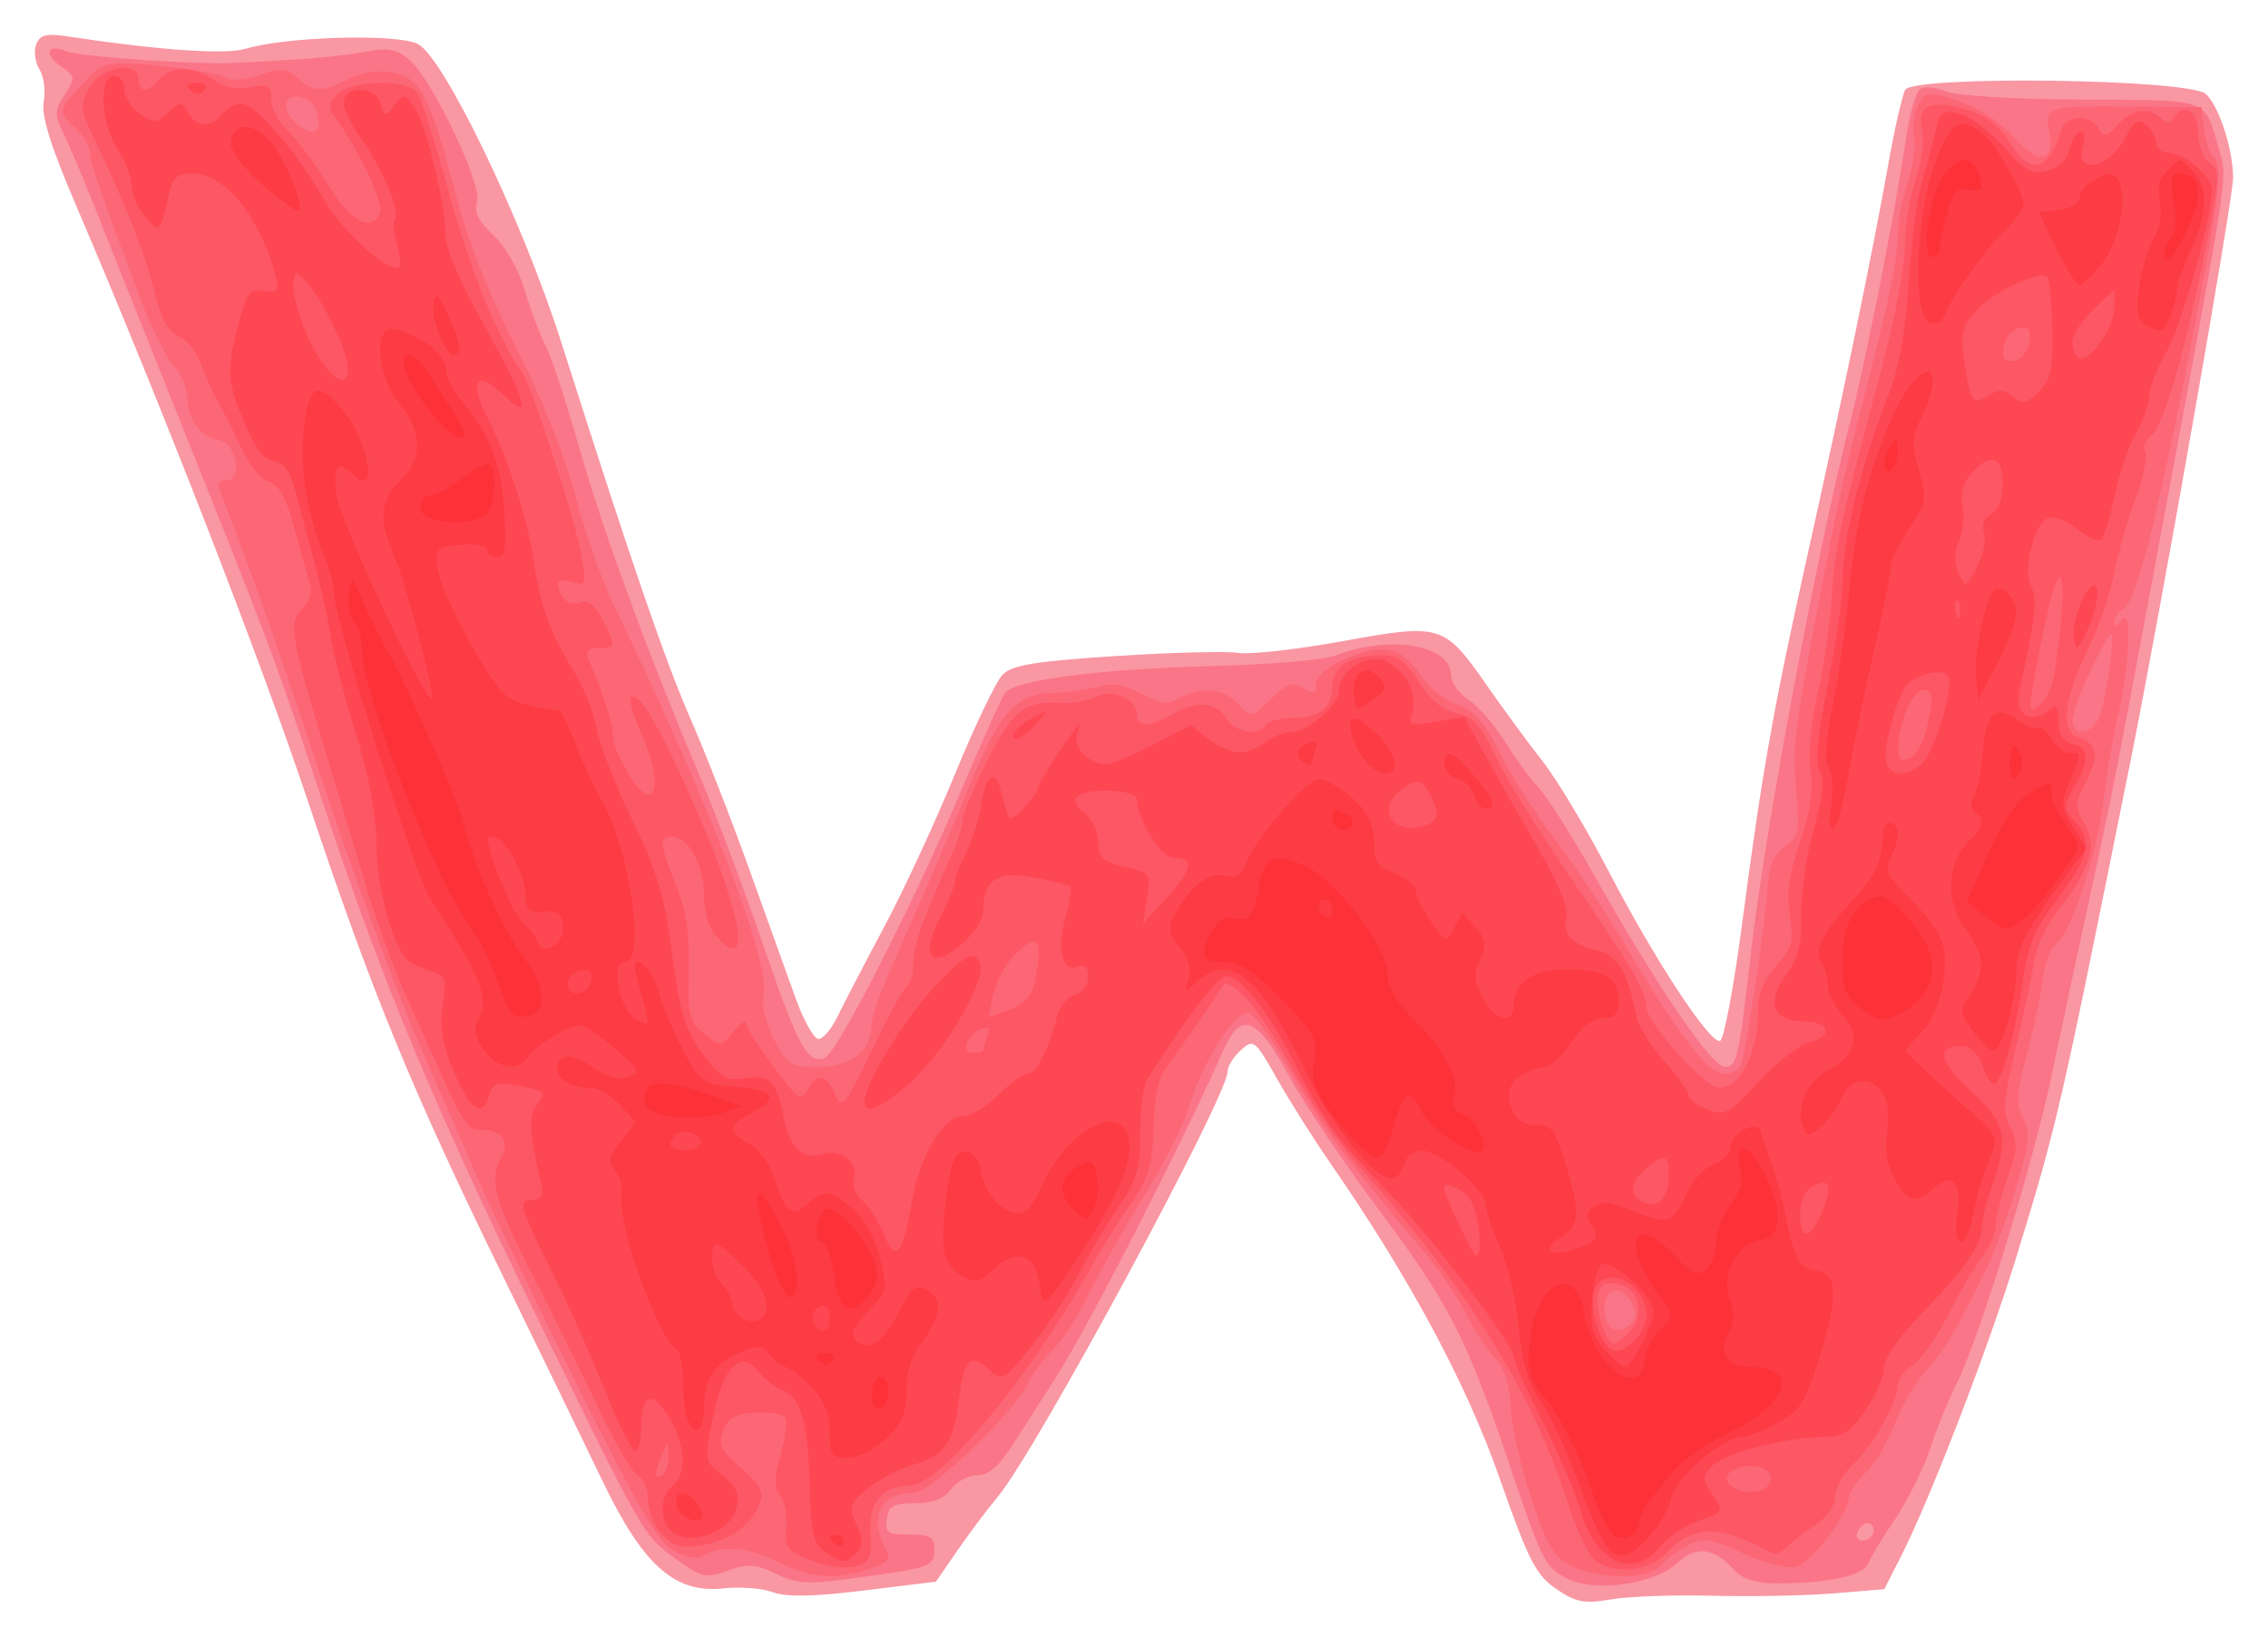 <?xml version="1.0" encoding="UTF-8" standalone="no"?>
<!-- Created with Inkscape (http://www.inkscape.org/) -->

<svg
   xmlns:dc="http://purl.org/dc/elements/1.1/"
   xmlns:cc="http://creativecommons.org/ns#"
   xmlns:rdf="http://www.w3.org/1999/02/22-rdf-syntax-ns#"
   xmlns:svg="http://www.w3.org/2000/svg"
   xmlns="http://www.w3.org/2000/svg"
   xmlns:sodipodi="http://sodipodi.sourceforge.net/DTD/sodipodi-0.dtd"
   xmlns:inkscape="http://www.inkscape.org/namespaces/inkscape"
   width="324.835"
   height="234.476"
   id="svg2"
   version="1.1"
   inkscape:version="0.48.2 r9819"
   sodipodi:docname="3-Asvg.svg">
  <defs
     id="defs4" />
  <sodipodi:namedview
     id="base"
     pagecolor="#ffffff"
     bordercolor="#666666"
     borderopacity="1.0"
     inkscape:pageopacity="0.0"
     inkscape:pageshadow="2"
     inkscape:zoom="0.98994949"
     inkscape:cx="254.46065"
     inkscape:cy="76.488094"
     inkscape:document-units="px"
     inkscape:current-layer="layer1"
     showgrid="false"
     fit-margin-top="5"
     fit-margin-left="5"
     fit-margin-right="5"
     fit-margin-bottom="5"
     inkscape:window-width="968"
     inkscape:window-height="702"
     inkscape:window-x="516"
     inkscape:window-y="49"
     inkscape:window-maximized="0" />
  <g
     inkscape:label="Layer 1"
     inkscape:groupmode="layer"
     id="layer1"
     transform="translate(-165.283,-406.401)">
    <g
       id="g3387"
       transform="matrix(-1,0,0,-1,668.532,1028.085)">
      <path
         style="fill:#f997a3"
         d="m 443.367,615.361 c -3.796,-2.067 -15.012,-25.434 -20.515,-42.74 -9.961,-31.326 -14.887,-45.68 -18.523,-53.971 -2.093,-4.773 -5.869,-14.448 -8.391,-21.5 -2.522,-7.052 -5.525,-15.409 -6.673,-18.571 -1.148,-3.163 -2.614,-5.75 -3.257,-5.75 -0.643,0 -1.872,1.462 -2.73,3.25 -0.858,1.788 -3.844,7.525 -6.636,12.75 -2.792,5.225 -7.377,15.125 -10.189,22 -2.813,6.875 -5.883,13.273 -6.823,14.217 -1.356,1.363 -4.699,1.909 -16.209,2.65 -7.975,0.513 -15.869,0.716 -17.541,0.45 -1.673,-0.265 -8.388,0.489 -14.923,1.677 -14.141,2.57 -14.55,2.444 -20.702,-6.39 -2.338,-3.357 -5.935,-8.254 -7.995,-10.883 -2.059,-2.629 -6.344,-9.784 -9.522,-15.901 -6.474,-12.46 -14.334,-24.43 -15.83,-24.107 -0.543,0.117 -1.952,7.542 -3.132,16.5 -2.906,22.064 -4.503,31.097 -9.333,52.787 -5.121,23 -9.382,43.596 -11.583,56 -0.927,5.225 -2.042,10.163 -2.477,10.973 -1.135,2.114 -40.64,1.584 -43.059,-0.578 -1.873,-1.674 -3.901,-7.902 -3.91,-12.011 -0.007,-3.034 10.359,-62.018 14.655,-83.384 10.189,-50.68 10.498,-52.026 16.314,-71 3.988,-13.008 12.327,-34.69 16.542,-43.008 l 2.441,-4.816 7.278,-0.601 c 4.003,-0.33 11.778,-0.482 17.278,-0.338 5.5,0.145 12.05,-0.089 14.555,-0.519 3.88,-0.666 5.049,-0.444 7.891,1.5 2.902,1.985 3.959,4.056 8.118,15.91 4.759,13.563 12.896,28.713 24.167,44.997 2.427,3.506 5.891,8.989 7.697,12.183 3.158,5.585 3.358,5.742 5.178,4.095 1.041,-0.942 1.893,-2.309 1.893,-3.036 0,-3.598 27.48,-54.472 32.917,-60.94 1.421,-1.69 3.997,-5.121 5.724,-7.624 l 3.141,-4.551 10.323,-1.265 c 7.239,-0.887 11.133,-0.959 13.036,-0.24 1.492,0.563 4.659,0.81 7.037,0.549 7.001,-0.77 11.525,3.243 17.362,15.4 2.589,5.393 9.108,18.805 14.486,29.805 12.791,26.161 18.574,40.254 27.574,67.196 6.852,20.511 20.98,56.844 33.365,85.804 3.635,8.501 4.977,12.814 4.601,14.791 -0.292,1.535 -0.017,3.613 0.61,4.618 0.628,1.005 0.84,2.61 0.473,3.568 -0.53,1.381 -1.441,1.623 -4.408,1.173 -13.074,-1.984 -22.712,-2.656 -25.586,-1.784 -5.834,1.77 -21.886,2.203 -24.708,0.667 z"
         id="path3401"
         inkscape:connector-curvature="0" />
      <path
         style="fill:#fa7587"
         d="m 444.674,613.171 c -3.265,-2.739 -10.522,-17.917 -9.742,-20.376 0.464,-1.462 -0.183,-2.791 -2.34,-4.807 -1.727,-1.614 -3.614,-4.914 -4.484,-7.844 -0.826,-2.782 -2.169,-6.354 -2.984,-7.937 -0.815,-1.583 -2.952,-8.053 -4.749,-14.378 -3.44,-12.109 -9.795,-29.463 -17.212,-47 -2.442,-5.775 -6.588,-16.8 -9.213,-24.5 -4.947,-14.514 -6.381,-17.154 -8.808,-16.223 -1.806,0.693 -12.809,22.277 -19.74,38.723 -2.897,6.875 -5.648,12.989 -6.112,13.588 -1.428,1.84 -13.645,3.433 -29.369,3.83 -8.25,0.208 -16.261,0.872 -17.801,1.475 -7.869,3.081 -16.699,1.6 -16.699,-2.801 0,-1.024 -1.127,-2.6 -2.503,-3.502 -1.377,-0.902 -3.681,-3.541 -5.121,-5.865 -1.439,-2.324 -3.653,-5.35 -4.919,-6.725 -1.266,-1.375 -4.836,-7 -7.932,-12.5 -8.845,-15.71 -16.839,-27.467 -18.686,-27.484 -1.805,-0.017 -1.975,0.731 -3.866,16.984 -2.034,17.477 -9.471,57.223 -14.034,75 -2.321,9.042 -6.634,30.858 -8,40.457 -0.544,3.826 -1.503,7.274 -2.13,7.662 -0.627,0.388 -2.303,0.22 -3.724,-0.373 -1.47,-0.614 -9.861,-1.114 -19.468,-1.162 -18.608,-0.092 -17.43,0.334 -19.583,-7.084 -1.249,-4.303 -1.666,-1.508 7.992,-53.5 6.698,-36.056 7.08,-38.009 10.46,-53.5 1.8,-8.25 4.253,-19.725 5.45,-25.5 2.569,-12.389 10.298,-37.593 13.5,-44.02 1.238,-2.486 3.034,-6.878 3.991,-9.759 0.957,-2.881 3.196,-7.372 4.975,-9.98 1.779,-2.608 3.502,-5.463 3.83,-6.346 0.65,-1.754 5.612,-2.867 12.864,-2.884 3.315,-0.008 5.093,0.539 6.382,1.963 2.887,3.191 5.408,3.483 8.114,0.94 3.169,-2.977 11.782,-4.232 15.629,-2.276 3.378,1.717 3.602,2.158 8.573,16.862 5.947,17.595 8.575,22.703 18.521,36 4.936,6.6 10.749,15.262 12.918,19.25 4.639,8.532 6.874,9.36 9.448,3.5 5.62,-12.795 19.281,-39.501 23.82,-46.566 1.65,-2.568 4.359,-6.81 6.021,-9.427 2.175,-3.425 3.666,-4.757 5.324,-4.757 1.267,0 2.964,-0.9 3.772,-2 1.011,-1.376 2.626,-2 5.176,-2 3.082,0 3.76,-0.379 4.026,-2.25 0.28,-1.973 -0.12,-2.25 -3.25,-2.25 -2.867,0 -3.57,-0.382 -3.57,-1.941 0,-2.621 0.319,-2.749 10.353,-4.152 7.781,-1.088 9.151,-1.037 12.298,0.464 2.989,1.425 4.071,1.498 6.935,0.462 3.137,-1.134 3.702,-1.005 7.498,1.72 4.62,3.317 4.546,3.188 20.253,35.447 14.449,29.676 21.763,47.278 30.128,72.5 6.993,21.086 7.617,22.753 20.947,56 4.631,11.55 9.841,24.6 11.579,29 1.738,4.4 3.844,9.412 4.682,11.137 1.379,2.841 1.367,3.375 -0.128,5.656 -1.575,2.404 -1.548,2.59 0.593,4.09 2.518,1.764 1.918,3.268 -0.843,2.116 -1.813,-0.756 -18.266,-1.908 -23.793,-1.665 -9.286,0.407 -15.451,0.924 -19.026,1.595 -3.206,0.602 -4.473,0.38 -6.222,-1.087 z M 237.171,401.246 c -0.953,-0.953 -2.863,0.591 -2.153,1.74 0.422,0.683 0.981,0.666 1.7,-0.052 0.589,-0.589 0.793,-1.348 0.454,-1.687 z"
         id="path3399"
         inkscape:connector-curvature="0" />
      <path
         style="fill:#fc6775"
         d="m 477.421,611.922 c -3.025,-0.337 -6.065,-0.974 -6.756,-1.416 -0.691,-0.441 -2.812,-0.239 -4.714,0.448 -2.985,1.079 -3.713,1.02 -5.323,-0.437 -2.302,-2.083 -3.495,-2.108 -7.285,-0.148 -1.931,0.998 -4.16,1.318 -6.339,0.91 -4.041,-0.758 -5.329,-3.276 -9.135,-17.861 -1.655,-6.342 -4.725,-14.084 -8.524,-21.5 -3.638,-7.101 -6.908,-15.267 -8.446,-21.089 -1.38,-5.225 -3.813,-12.2 -5.406,-15.5 -13.929,-28.847 -22.719,-51.743 -21.595,-56.252 0.326,-1.306 -0.295,-3.932 -1.478,-6.25 -1.915,-3.754 -2.31,-3.998 -6.463,-3.998 -4.61,0 -7.536,2.37 -7.536,6.102 0,0.911 -1.16,4.299 -2.578,7.527 -6.316,14.385 -8.454,19.366 -11.473,26.723 -4.234,10.32 -6.572,12.987 -11.564,13.192 -2.137,0.088 -5.192,0.517 -6.787,0.954 -2.1,0.575 -3.845,0.285 -6.321,-1.048 -2.77,-1.492 -3.785,-1.615 -5.336,-0.646 -2.867,1.791 -6.406,1.446 -8.461,-0.825 -1.827,-2.019 -1.831,-2.018 -4.689,0.719 -2.376,2.276 -3.172,2.545 -4.704,1.589 -1.517,-0.948 -1.821,-0.86 -1.716,0.494 0.162,2.09 -6.647,5.44 -10.212,5.025 -1.683,-0.196 -3.36,-1.466 -4.647,-3.519 -1.121,-1.789 -3.467,-3.711 -5.293,-4.337 -2.575,-0.883 -3.939,-2.431 -6.346,-7.199 -1.686,-3.341 -5.266,-8.945 -7.956,-12.453 -2.689,-3.509 -7.198,-10.299 -10.019,-15.089 -7.396,-12.558 -11.747,-18.209 -14.016,-18.209 -1.07,0 -2.148,0.562 -2.396,1.25 -0.76,2.113 -3.457,19.97 -3.779,25.014 -0.227,3.561 -0.86,5.154 -2.508,6.308 -2.016,1.412 -2.153,2.115 -1.607,8.236 0.587,6.573 0.294,8.645 -5.183,36.692 -0.859,4.4 -2.626,12.05 -3.926,17 -3.966,15.098 -5.485,22.252 -5.485,25.83 0,1.88 -0.628,5.197 -1.394,7.371 -0.767,2.174 -1.174,5.105 -0.905,6.514 0.269,1.409 -0.004,3.484 -0.608,4.612 -1.058,1.978 -1.266,1.995 -5.845,0.489 -2.925,-0.962 -5.929,-2.921 -7.825,-5.104 -3.549,-4.086 -5.966,-3.678 -5.059,0.854 0.701,3.505 0.16,3.659 -12.363,3.532 l -9.5,-0.097 -0.327,-3 c -0.18,-1.65 -0.742,-3.428 -1.25,-3.95 -1.54,-1.585 -1.092,-5.484 3.125,-27.201 4.873,-25.096 7.802,-36.575 9.607,-37.649 0.74,-0.44 1.338,-1.34 1.329,-2 -0.009,-0.734 -0.392,-0.618 -0.985,0.3 -1.507,2.332 -1.221,-6.437 0.441,-13.5 0.776,-3.3 1.735,-8.875 2.13,-12.388 0.84,-7.469 4.543,-18.709 6.727,-20.42 0.837,-0.656 1.736,-2.992 1.999,-5.192 0.263,-2.2 1.279,-7.039 2.258,-10.752 1.479,-5.608 1.566,-7.154 0.513,-9.12 -1.07,-2 -0.923,-3.513 0.947,-9.748 1.218,-4.059 2.95,-8.919 3.849,-10.801 4.313,-9.024 6.528,-12.82 9.091,-15.579 1.532,-1.65 3.568,-5.105 4.523,-7.677 0.955,-2.572 2.814,-5.688 4.129,-6.924 1.316,-1.236 2.392,-2.803 2.392,-3.483 0,-2.34 5.399,-9.477 7.583,-10.026 1.26,-0.316 4.462,0.494 7.552,1.913 4.727,2.17 5.67,2.306 7.937,1.146 1.415,-0.724 3.158,-2.021 3.872,-2.882 1.686,-2.032 8.771,-2.053 12.81,-0.038 2.574,1.284 3.497,2.84 5.788,9.75 1.499,4.522 2.804,10.351 2.899,12.953 0.118,3.217 0.839,5.457 2.253,7 1.144,1.248 3.018,4.141 4.166,6.428 1.148,2.287 3.786,6.181 5.863,8.653 11.319,13.472 15.201,18.714 19.301,26.061 2.489,4.46 5.189,8.233 6,8.385 1.885,0.353 6.568,-7.046 8.48,-13.396 0.805,-2.675 3.709,-8.463 6.453,-12.863 2.744,-4.4 6.305,-10.701 7.913,-14.002 1.608,-3.301 3.917,-6.9 5.129,-7.998 1.213,-1.097 2.882,-3.346 3.709,-4.998 2.146,-4.282 13.853,-15.502 16.175,-15.502 4.859,0 6.599,-3.36 4.131,-7.973 -0.826,-1.544 -0.479,-2.018 2.149,-2.934 4.665,-1.626 8.92,-1.332 13.097,0.907 3.967,2.126 8.311,2.557 10.68,1.058 0.934,-0.591 2.446,-0.392 4.299,0.567 2.294,1.186 5.034,5.861 13.877,23.677 6.06,12.209 12.285,25.124 13.832,28.699 1.547,3.575 5.384,12.35 8.526,19.5 3.142,7.15 9.227,23.575 13.523,36.5 6.96,20.94 11.482,33.803 14.854,42.25 0.912,2.286 0.837,2.75 -0.444,2.75 -2.427,0 -1.416,5.396 1.091,5.826 2.636,0.452 4.5,2.959 4.5,6.051 0,1.372 0.869,3.423 1.931,4.559 1.062,1.135 3.121,5.214 4.576,9.064 5.995,15.868 7.452,20.078 7.472,21.595 0.012,0.877 0.921,2.409 2.021,3.405 2.569,2.325 2.55,2.452 -0.944,6.277 -3.122,3.418 -3.546,3.488 -14.056,2.315 z m -15.177,-5.735 c -0.373,-1.896 -3.421,-4.093 -4.367,-3.147 -0.352,0.352 -0.343,1.573 0.019,2.715 0.8,2.521 4.837,2.922 4.347,0.433 z M 203.892,525.483 c 1.391,-2.941 2.529,-6.091 2.529,-7 0,-2.453 -2.921,-2.004 -3.878,0.596 -1.009,2.739 -2.26,11.75 -1.632,11.75 0.248,0 1.59,-2.406 2.981,-5.346 z m 69.529,-91.094 c 0,-2.988 -1.596,-4.139 -3.523,-2.54 -1.059,0.879 -1.17,1.687 -0.421,3.086 1.463,2.735 3.944,2.391 3.944,-0.546 z"
         id="path3397"
         inkscape:connector-curvature="0" />
      <path
         style="fill:#fd5766"
         d="m 472.568,610.219 c -1.483,-1.038 -3.336,-1.402 -5.223,-1.025 -2.554,0.511 -2.924,0.294 -2.924,-1.716 0,-1.265 -1.108,-3.341 -2.462,-4.614 -1.354,-1.272 -3.924,-4.725 -5.711,-7.674 -3.218,-5.31 -6.282,-6.945 -7.426,-3.963 -0.517,1.348 2.954,8.825 6.145,13.235 1.397,1.93 1.39,2.288 -0.072,3.75 -1.975,1.975 -9.76,2.18 -11.322,0.299 -0.601,-0.725 -2.657,-7.137 -4.569,-14.25 -2.94,-10.938 -7.42,-21.947 -10.554,-25.933 -1.274,-1.62 -7.739,-21.617 -8.52,-26.351 -0.677,-4.106 -0.599,-4.313 1.387,-3.683 2.201,0.699 2.637,-0.08 1.26,-2.251 -0.448,-0.706 -1.536,-1.007 -2.417,-0.669 -1.111,0.426 -2.083,-0.314 -3.17,-2.416 -2.014,-3.895 -1.983,-4.131 0.539,-4.131 1.623,0 1.936,-0.402 1.365,-1.75 -2.138,-5.042 -3.389,-8.962 -3.432,-10.75 -0.059,-2.455 -3.633,-8.5 -5.025,-8.5 -1.616,0 -1.141,4.126 1.025,8.899 1.098,2.419 1.732,4.663 1.41,4.985 -1.083,1.083 -4.032,-3.949 -9.206,-15.706 -6.835,-15.529 -8.206,-24.215 -2.898,-18.349 0.952,1.052 1.655,3.506 1.655,5.777 0,4.27 2.239,8.394 4.557,8.394 1.903,0 1.826,-0.955 -0.566,-7.023 -1.445,-3.666 -1.956,-7.085 -1.819,-12.181 0.172,-6.391 -0.044,-7.274 -2.211,-9.028 -2.389,-1.934 -2.41,-1.933 -4.181,0.255 -0.979,1.209 -1.78,1.78 -1.78,1.269 0,-0.512 -1.765,-3.296 -3.923,-6.188 -3.719,-4.984 -3.982,-5.149 -5.05,-3.153 -1.269,2.371 -2.763,1.885 -4.001,-1.303 -0.715,-1.841 -1.424,-0.903 -4.959,6.561 -2.268,4.79 -4.561,8.979 -5.095,9.309 -0.534,0.33 -0.971,1.866 -0.971,3.414 0,2.537 -1.311,6.228 -5.582,15.719 -0.78,1.733 -1.418,3.81 -1.418,4.616 0,0.805 -1.594,4.651 -3.542,8.545 -3.667,7.33 -5.434,8.703 -10.739,8.341 -1.53,-0.104 -3.667,0.285 -4.75,0.864 -2.353,1.259 -5.968,-0.287 -5.968,-2.552 0,-1.83 -1.759,-1.817 -5,0.035 -3.521,2.013 -6.311,1.833 -7.768,-0.5 -1.316,-2.107 -4.685,-2.695 -5.732,-1 -0.34,0.55 -2.076,1 -3.859,1 -3.805,-2e-5 -5.641,1.518 -5.641,4.665 0,2.668 -2.662,4.335 -6.922,4.335 -2.456,0 -3.53,-0.755 -5.49,-3.86 -1.637,-2.593 -3.399,-4.052 -5.37,-4.447 -2.351,-0.47 -3.446,-1.67 -5.516,-6.04 -1.42,-2.999 -5.872,-10.265 -9.892,-16.146 -9.873,-14.442 -11.773,-17.661 -11.806,-20.007 -0.031,-2.169 -8.441,-11.51 -10.341,-11.485 -3.241,0.043 -5.663,4.997 -5.663,11.582 0,1.961 -0.958,4.144 -2.591,5.906 -2.262,2.441 -2.508,3.353 -1.934,7.179 0.482,3.214 0.095,6.01 -1.451,10.477 -1.479,4.273 -1.929,7.325 -1.506,10.217 0.355,2.429 -0.053,6.923 -0.994,10.934 -0.878,3.746 -1.794,10.046 -2.035,14 -0.432,7.062 -1.219,10.652 -7.394,33.689 -1.695,6.325 -3.085,13.806 -3.089,16.624 -0.004,2.818 -0.696,7.078 -1.538,9.466 -0.855,2.424 -1.262,5.572 -0.92,7.127 0.782,3.562 -1.287,4.477 -6.553,2.899 -2.656,-0.796 -4.534,-2.254 -6.038,-4.687 -2.954,-4.779 -5.509,-4.147 -7.353,1.821 -0.668,2.16 -4.196,2.3 -5.365,0.212 -0.747,-1.334 -1.104,-1.268 -2.705,0.5 -2.031,2.244 -4.544,2.628 -6.221,0.951 -0.783,-0.783 -1.275,-0.783 -1.759,0 -1.435,2.321 -3.554,1.097 -3.554,-2.053 0,-1.736 -0.722,-3.668 -1.615,-4.32 -1.484,-1.085 -1.476,-1.901 0.101,-10.11 2.974,-15.483 6.396,-27.623 8.146,-28.902 0.92,-0.673 1.35,-1.748 0.954,-2.388 -0.396,-0.641 0.24,-3.731 1.414,-6.868 1.174,-3.137 2.56,-7.969 3.081,-10.737 0.521,-2.768 2.092,-7.381 3.491,-10.251 3.576,-7.335 4.233,-12.044 1.806,-12.942 -3.037,-1.124 -3.339,-2.497 -1.39,-6.318 1.694,-3.321 1.714,-3.806 0.259,-6.205 -1.878,-3.095 -0.79,-6.601 3.862,-12.455 1.562,-1.966 3.084,-5.214 3.382,-7.218 0.298,-2.005 1.485,-7.631 2.637,-12.502 1.791,-7.572 1.903,-9.216 0.775,-11.324 -1.121,-2.095 -1.063,-3.19 0.389,-7.276 0.94,-2.646 1.708,-5.702 1.708,-6.791 0,-1.09 0.84,-3.054 1.867,-4.366 1.027,-1.312 3.238,-5.085 4.913,-8.385 1.676,-3.3 3.986,-6.566 5.133,-7.258 1.148,-0.692 2.087,-1.948 2.087,-2.79 0,-2.407 3.548,-8.712 6.403,-11.376 1.429,-1.333 2.597,-3.419 2.597,-4.635 0,-1.309 1.122,-2.944 2.75,-4.009 1.512,-0.989 3.365,-2.411 4.116,-3.16 0.751,-0.749 1.651,-1.205 2,-1.014 7.634,4.183 11.395,4.222 15.213,0.157 2.401,-2.556 6.645,-3.168 9.895,-1.429 1.047,0.561 2.769,3.851 3.986,7.62 5.491,16.995 14.101,30.961 30.541,49.535 2.751,3.108 6.893,9.2 9.204,13.538 2.311,4.337 5.4,8.996 6.865,10.353 2.548,2.361 2.712,2.387 3.796,0.597 1.099,-1.815 3.705,-5.567 7.337,-10.565 1.145,-1.576 1.808,-4.401 1.876,-8 0.118,-6.214 0.735,-8.209 3.887,-12.564 1.194,-1.65 3.691,-5.7 5.55,-9 8.721,-15.484 21.281,-30.5 25.511,-30.5 3.922,0 5.899,-2.405 5.636,-6.856 -0.214,-3.631 0.042,-4.158 2.295,-4.723 1.441,-0.362 4.157,0.021 6.289,0.885 3.353,1.36 3.723,1.863 3.482,4.731 -0.149,1.765 0.246,3.831 0.878,4.593 0.867,1.044 0.845,2.467 -0.087,5.798 -0.68,2.428 -0.978,4.831 -0.663,5.341 0.315,0.51 2.246,0.825 4.291,0.701 2.887,-0.175 3.914,-0.755 4.599,-2.598 0.746,-2.006 0.345,-2.836 -2.591,-5.372 -2.72,-2.35 -3.301,-3.433 -2.682,-5 1.223,-3.098 4.176,-5.266 8.182,-6.009 2.951,-0.547 4.06,-0.274 5.75,1.415 1.16,1.16 2.094,3.384 2.094,4.987 0,1.591 0.617,3.13 1.372,3.419 0.754,0.289 3.461,4.95 6.015,10.357 2.554,5.407 6.887,14.178 9.628,19.491 4.919,9.532 5.81,12.988 4.062,15.749 -1.363,2.154 -0.14,4.091 2.582,4.091 2.572,0 2.164,-0.718 11.369,20 1.588,3.575 4.024,10.325 5.411,15 1.388,4.675 3.823,12.775 5.412,18 5.396,17.747 5.713,19.578 3.735,21.555 -1.128,1.128 -1.513,2.484 -1.092,3.844 0.358,1.155 1.364,4.749 2.235,7.986 1.125,4.18 2.145,6.032 3.523,6.392 1.067,0.279 2.807,2.356 3.868,4.615 1.061,2.26 2.563,5.233 3.339,6.608 0.776,1.375 1.921,3.908 2.546,5.629 0.625,1.721 2.09,3.555 3.256,4.075 1.433,0.639 2.507,2.543 3.314,5.871 1.325,5.465 4.279,13.08 8.317,21.442 2.491,5.159 2.565,5.694 1.135,8.248 -1.715,3.063 -7.029,3.997 -7.029,1.235 0,-0.825 -0.395,-1.5 -0.878,-1.5 -0.483,0 -1.438,0.675 -2.122,1.5 -1.623,1.955 -4.972,1.909 -7.853,-0.11 z M 216.253,571.98 c 0.256,-1.803 -0.082,-2.25 -1.5,-1.98 -1.017,0.194 -1.978,1.384 -2.162,2.678 -0.256,1.803 0.082,2.25 1.5,1.98 1.017,-0.194 1.978,-1.384 2.162,-2.678 z m -5.964,-39.401 c 0.729,-3.438 1.568,-7.819 1.866,-9.736 0.484,-3.119 0.371,-3.345 -1.069,-2.15 -0.886,0.735 -1.825,2.754 -2.087,4.486 -2.083,13.763 -1.169,19.004 1.291,7.4 z m 20.035,-12.899 c 1.322,-3.793 1.42,-6.851 0.22,-6.851 -1.533,0 -2.921,2.382 -3.644,6.25 -0.559,2.99 -0.394,3.75 0.813,3.75 0.832,0 2.007,-1.417 2.611,-3.149 z m 127.908,-35.149 c 1.187,-1.264 2.443,-3.72 2.791,-5.457 l 0.632,-3.159 -3.029,1.143 c -2.149,0.811 -3.199,1.997 -3.616,4.082 -1.257,6.284 -0.371,7.216 3.223,3.391 z m 6.581,-12.279 c 0.319,-0.832 -0.064,-1.423 -0.923,-1.423 -0.808,0 -1.469,0.188 -1.469,0.418 0,0.23 -0.275,1.135 -0.611,2.011 -0.438,1.142 -0.177,1.426 0.923,1.004 0.844,-0.324 1.78,-1.229 2.08,-2.011 z m -90.391,-36.988 c 0,-1.411 -0.486,-3.473 -1.08,-4.583 -1.029,-1.923 -1.17,-1.936 -3,-0.279 -3.236,2.929 -1.855,7.428 2.28,7.428 1.266,0 1.8,-0.762 1.8,-2.566 z M 409.351,410.52 c 0.039,-0.445 -0.38,-0.531 -0.93,-0.191 -0.55,0.34 -0.968,1.604 -0.93,2.809 0.068,2.112 0.101,2.119 0.93,0.191 0.473,-1.1 0.891,-2.364 0.93,-2.809 z m -153.43,-0.691 c 0,-1.754 -4.272,-2.628 -5.728,-1.172 -1.594,1.594 0.18,3.314 3.073,2.979 1.557,-0.18 2.656,-0.928 2.656,-1.807 z"
         id="path3395"
         inkscape:connector-curvature="0" />
      <path
         style="fill:#fd4853"
         d="m 485.421,608.886 c 0,-1.069 -0.987,-2.635 -2.194,-3.48 -1.989,-1.393 -2.37,-1.377 -4.082,0.172 -1.782,1.612 -1.943,1.611 -2.856,-0.02 -1.191,-2.127 -3.214,-2.223 -4.868,-0.229 -0.685,0.825 -1.934,1.5 -2.777,1.5 -1.96,0 -7.861,-6.849 -11.723,-13.606 -2.715,-4.75 -9.611,-10.95 -10.827,-9.734 -0.269,0.269 -0.122,1.772 0.327,3.339 0.449,1.567 0.588,3.078 0.309,3.358 -0.931,0.931 1.754,7.43 4.815,11.654 1.661,2.293 2.777,4.804 2.48,5.579 -0.834,2.172 -4.708,1.725 -5.32,-0.614 -0.501,-1.917 -0.602,-1.93 -1.906,-0.25 -1.315,1.693 -1.443,1.689 -2.824,-0.095 -1.642,-2.12 -4.553,-13.987 -4.553,-18.56 0,-1.826 -2.188,-6.917 -5.5,-12.796 -6.207,-11.018 -7.024,-14.11 -2.61,-9.881 3.795,3.636 4.801,1.881 2.032,-3.547 -2.816,-5.52 -5.671,-14.299 -6.466,-19.886 -0.945,-6.641 -2.416,-10.829 -5.519,-15.723 -1.533,-2.417 -3.096,-6.224 -3.474,-8.46 -0.378,-2.235 -2.686,-8.199 -5.129,-13.253 -3.651,-7.552 -4.674,-10.972 -5.745,-19.204 -0.976,-7.505 -1.902,-10.869 -3.696,-13.419 -3.216,-4.573 -3.95,-5.038 -7.056,-4.473 -3.171,0.577 -4.352,-0.682 -5.233,-5.58 -0.787,-4.374 -2.756,-6.254 -5.604,-5.35 -2.615,0.83 -5.229,-1.203 -4.5,-3.5 0.303,-0.956 -0.199,-2.335 -1.132,-3.109 -0.923,-0.765 -2.314,-2.913 -3.091,-4.773 -1.776,-4.248 -2.662,-3.245 -4.042,4.576 -1.2,6.8 -4.555,12.306 -7.5,12.306 -1.039,0 -3.239,1.35 -4.889,3 -1.65,1.65 -3.531,3 -4.179,3 -1.234,0 -3.106,3.639 -4.196,8.156 -0.352,1.461 -1.503,2.881 -2.556,3.156 -1.106,0.289 -1.915,1.372 -1.915,2.563 0,1.417 0.467,1.883 1.492,1.49 2.21,-0.848 3.002,2.335 1.749,7.029 -0.6,2.248 -0.921,4.259 -0.712,4.467 0.209,0.209 2.538,0.783 5.175,1.276 5.295,0.99 7.296,-0.31 7.296,-4.74 0,-2.821 5.83,-7.968 7.329,-6.469 0.722,0.722 0.37,2.384 -1.144,5.416 -1.202,2.406 -2.185,4.836 -2.185,5.401 0,0.564 -0.679,2.315 -1.509,3.89 -0.83,1.575 -1.789,4.562 -2.131,6.636 -0.783,4.751 -2.1,5.647 -2.968,2.019 -0.367,-1.535 -0.866,-3.143 -1.109,-3.574 -0.415,-0.736 -4.282,3.461 -4.282,4.647 0,0.53 -4.608,7.578 -5.61,8.58 -0.273,0.273 -0.221,-0.22 0.115,-1.095 0.875,-2.281 -2.243,-5.049 -4.86,-4.314 -1.18,0.332 -4.225,1.694 -6.768,3.027 l -4.623,2.425 -2.534,-1.994 c -2.984,-2.347 -5.481,-2.488 -8.16,-0.462 -1.068,0.808 -2.694,1.468 -3.615,1.468 -2.499,0 -6.944,3.873 -6.944,6.05 0,2.86 -4.342,5.373 -6.91,3.999 -2.765,-1.48 -4.342,-4.679 -3.545,-7.191 0.611,-1.926 0.379,-2.02 -3.4,-1.382 l -4.056,0.685 -2.795,-5.136 c -1.537,-2.825 -4.944,-8.824 -7.571,-13.33 -3.149,-5.403 -4.6,-8.921 -4.26,-10.33 0.584,-2.416 -0.765,-3.803 -4.588,-4.714 -2.675,-0.637 -4.386,-3.535 -5.297,-8.97 -0.26,-1.551 -2.072,-4.589 -4.026,-6.753 -1.954,-2.163 -3.554,-4.393 -3.554,-4.955 0,-0.562 -1.226,-1.488 -2.725,-2.058 -2.517,-0.957 -3.077,-0.655 -7.35,3.968 -2.544,2.752 -5.837,5.308 -7.319,5.68 -3.429,0.861 -2.813,2.937 0.871,2.937 4.358,0 5.449,2.755 2.613,6.592 -1.836,2.484 -2.32,4.349 -2.223,8.569 0.068,2.967 -0.723,8.453 -1.759,12.192 -1.316,4.749 -1.589,7.323 -0.907,8.542 0.677,1.209 0.335,4.931 -1.112,12.123 -1.149,5.708 -2.108,12.314 -2.132,14.68 -0.067,6.608 -2.501,16.505 -6.809,27.688 -1.339,3.477 -2.295,8.972 -2.697,15.5 -0.342,5.563 -1.218,12.139 -1.948,14.614 -0.729,2.475 -1.61,5.781 -1.958,7.347 -0.554,2.493 -0.969,2.77 -3.339,2.223 -1.489,-0.343 -4.346,-2.473 -6.35,-4.733 -3.049,-3.438 -4.066,-4.002 -6.235,-3.458 -1.637,0.411 -2.821,1.566 -3.215,3.135 -0.343,1.367 -1.055,2.485 -1.583,2.485 -0.527,0 -0.685,-0.862 -0.351,-1.916 1.396,-4.398 -3.707,-3.467 -6.073,1.108 -1.242,2.402 -1.792,2.728 -2.963,1.756 -0.791,-0.656 -1.438,-1.813 -1.438,-2.571 0,-0.758 -0.787,-1.393 -1.75,-1.411 -2.307,-0.044 -6.25,-3.386 -6.25,-5.298 0,-3.939 4.419,-19.626 6.577,-23.347 1.333,-2.298 2.423,-5.085 2.423,-6.193 0,-1.108 0.859,-3.503 1.91,-5.322 1.05,-1.819 2.431,-5.887 3.067,-9.04 0.637,-3.153 1.525,-5.959 1.973,-6.236 0.448,-0.277 2.006,0.433 3.462,1.578 1.456,1.145 3.281,1.839 4.055,1.542 2.031,-0.779 3.698,-7.473 2.445,-9.815 -0.943,-1.762 -0.62,-4.61 1.707,-15.073 0.708,-3.183 -1.689,-4.78 -4.132,-2.752 -1.254,1.041 -1.487,0.809 -1.487,-1.482 0,-1.875 -0.619,-2.878 -2,-3.239 -2.453,-0.641 -2.524,-2.215 -0.276,-6.132 1.632,-2.844 1.632,-3.106 0,-4.91 -2.613,-2.887 -2.11,-5.228 2.399,-11.175 3.29,-4.34 4.279,-6.644 4.935,-11.5 0.915,-6.772 2.718,-13.641 3.91,-14.898 0.431,-0.454 1.265,0.558 1.855,2.25 0.714,2.047 1.739,3.076 3.065,3.076 3.724,0 3.298,-2.084 -1.301,-6.367 -5.088,-4.738 -5.533,-6.704 -3.088,-13.633 0.825,-2.338 1.5,-5.136 1.5,-6.218 0,-2.323 2.735,-6.113 9.25,-12.817 2.792,-2.873 4.75,-5.809 4.75,-7.123 0,-1.229 1.186,-3.947 2.636,-6.039 2.213,-3.194 3.215,-3.811 6.25,-3.846 5.417,-0.064 13.857,-2.272 15.692,-4.107 1.493,-1.493 1.491,-1.817 -0.032,-4.141 -1.636,-2.497 -1.619,-2.531 1.886,-3.688 1.945,-0.642 4.396,-2.26 5.447,-3.595 3.864,-4.912 9.336,-2.623 11.519,4.819 0.848,2.889 3.355,8.785 5.572,13.103 2.217,4.317 4.031,8.411 4.031,9.098 0,1.747 12.175,17.701 18.218,23.872 6.901,7.048 9.254,10.295 13.252,18.293 3.732,7.464 7.63,12.389 9.805,12.389 1.12,0 7.256,-8.124 11.331,-15 0.489,-0.825 0.894,-4.2 0.9,-7.5 0.009,-5.115 0.494,-6.715 3.287,-10.851 1.802,-2.668 4.35,-6.97 5.662,-9.559 1.312,-2.589 4.26,-7.079 6.551,-9.977 3.862,-4.886 4.292,-5.154 5.909,-3.691 2.916,2.639 3.825,1.826 4.563,-4.086 0.79,-6.327 2.06,-8.087 6.785,-9.412 1.781,-0.499 4.572,-1.982 6.203,-3.294 2.751,-2.213 2.874,-2.588 1.698,-5.17 -1.062,-2.331 -1.025,-3.027 0.224,-4.276 1.323,-1.323 1.761,-1.317 3.86,0.059 2.13,1.396 2.391,2.369 2.609,9.719 0.272,9.187 1.295,12.803 3.878,13.709 0.971,0.341 2.487,1.513 3.369,2.606 2.662,3.298 5.073,0.95 6.572,-6.4 1.287,-6.311 1.284,-6.334 -1.344,-8.43 -2.075,-1.654 -2.498,-2.648 -1.989,-4.674 0.79,-3.147 5.828,-5.288 8.757,-3.72 2.271,1.216 2.502,5.204 0.401,6.947 -2.086,1.731 -1.866,5.888 0.519,9.799 2.395,3.928 3.981,3.386 3.981,-1.359 0,-1.893 0.388,-3.441 0.863,-3.441 0.475,0 2.536,4.162 4.582,9.25 2.045,5.088 5.482,12.755 7.637,17.04 4.376,8.7 4.616,9.71 2.31,9.71 -1.161,0 -1.458,0.625 -1.068,2.25 1.663,6.927 1.831,9.859 0.648,11.285 -1.527,1.84 -1.353,2.009 2.874,2.815 2.797,0.533 3.431,0.311 3.867,-1.356 0.903,-3.452 2.841,-2.184 5.139,3.36 1.672,4.035 2.056,6.371 1.559,9.483 -0.559,3.497 -0.373,4.219 1.215,4.718 1.031,0.324 2.522,0.925 3.312,1.336 2.32,1.206 4.902,10.088 4.986,17.148 0.05,4.253 1.11,9.848 3.03,16 1.624,5.203 3.237,11.485 3.584,13.96 0.347,2.475 1.446,7.425 2.442,11 0.996,3.575 2.21,8.075 2.7,10 0.608,2.394 1.538,3.594 2.942,3.798 1.414,0.205 2.726,1.922 4.217,5.519 2.508,6.05 2.587,7.417 0.82,14.183 -1.139,4.36 -1.601,4.957 -3.61,4.665 -2.018,-0.293 -2.225,-0.019 -1.667,2.206 2.036,8.114 7.25,14.629 11.706,14.629 2.326,0 2.993,-0.527 3.48,-2.75 1.258,-5.743 1.444,-5.922 3.51,-3.389 1.059,1.298 1.929,3.323 1.932,4.5 0.004,1.177 0.901,3.489 1.993,5.139 2.409,3.638 2.736,10.5 0.5,10.5 -0.825,0 -1.5,-0.874 -1.5,-1.943 z M 220.261,577.111 c 2.018,-2.244 2.245,-3.232 1.653,-7.191 -0.877,-5.86 -1.187,-6.298 -3.457,-4.88 -1.461,0.912 -2.232,0.871 -3.508,-0.188 -1.404,-1.165 -1.93,-1.063 -3.712,0.719 -1.726,1.726 -2.052,3.208 -1.931,8.787 0.08,3.691 0.374,7.08 0.653,7.531 0.802,1.298 7.727,-1.913 10.303,-4.778 z m 239.08,-3.247 c -2.442,-5.677 -5.919,-8.632 -5.919,-5.03 0,2.358 3.421,9.567 5.867,12.362 1.589,1.816 1.642,1.811 1.943,-0.176 0.17,-1.123 -0.68,-4.344 -1.89,-7.157 z m -252.919,-1.163 c 0,-0.965 -0.414,-2.01 -0.92,-2.322 -1.406,-0.869 -5.08,4.391 -5.08,7.272 l 0,2.552 3,-2.874 c 1.65,-1.581 3,-3.663 3,-4.628 z m 14.468,-18.837 c 1.167,-1.29 1.6,-2.898 1.259,-4.681 -0.286,-1.494 -0.046,-3.756 0.533,-5.027 0.714,-1.567 0.729,-3.035 0.048,-4.562 -0.993,-2.224 -1.025,-2.213 -2.65,0.928 -0.905,1.749 -1.353,3.94 -0.997,4.867 0.402,1.049 0.021,2.038 -1.007,2.613 -1.041,0.582 -1.654,2.206 -1.654,4.376 0,3.953 1.718,4.524 4.468,1.485 z m 2.215,-20.223 c -0.319,-0.798 -0.556,-0.561 -0.604,0.604 -0.043,1.054 0.193,1.645 0.525,1.312 0.332,-0.332 0.368,-1.195 0.079,-1.917 z m 6.826,-9.857 c 1.475,-1.169 3.806,-9.693 3.132,-11.45 -0.703,-1.831 -2.701,-1.936 -4.872,-0.255 -1.794,1.389 -4.727,10.523 -4.025,12.537 0.45,1.29 3.677,0.825 5.766,-0.832 z m 72.741,-15.347 c 3.523,-2.674 0.992,-6.454 -3.391,-5.063 -2.113,0.67 -2.309,1.747 -0.824,4.521 1.21,2.26 1.844,2.342 4.215,0.542 z m 46.416,-0.94 c 0.457,-0.457 -0.047,-1.474 -1.121,-2.259 -1.074,-0.785 -1.973,-2.644 -1.998,-4.131 -0.039,-2.289 -0.625,-2.84 -3.822,-3.596 -3.671,-0.868 -3.76,-0.993 -3.193,-4.537 l 0.582,-3.645 -3.531,3.887 c -3.612,3.976 -3.819,5.613 -0.709,5.613 1.691,0 5.126,5.592 5.126,8.346 0,1.44 7.278,1.71 8.666,0.322 z m -81.494,-53.323 c 2.278,-2.061 2.341,-3.934 0.162,-4.771 -2.45,-0.94 -3.834,1.136 -3.451,5.176 0.16,1.689 1.105,1.572 3.29,-0.405 z m -22.171,-6.38 c 0,-3.639 -1.286,-3.828 -2.839,-0.418 -1.854,4.068 -1.541,5.727 0.839,4.453 1.31,-0.701 2,-2.094 2,-4.035 z m 51,3.662 c 0,-0.873 -4.134,-9.627 -4.547,-9.627 -1.196,0 -0.261,7.049 1.118,8.429 1.426,1.426 3.429,2.126 3.429,1.199 z M 274.958,436.54 c 0.635,-2.531 -0.786,-7.129 -2.538,-8.212 -1.552,-0.959 -4.999,2.368 -4.999,4.827 0,4.823 6.449,7.719 7.536,3.385 z m 198.974,172.273 c 0.345,-0.559 1.047,-0.757 1.559,-0.441 1.387,0.857 1.128,1.457 -0.628,1.457 -0.857,0 -1.276,-0.457 -0.931,-1.016 z m -270.891,-73.734 c 0.362,-1.512 1.138,-3.65 1.725,-4.75 0.999,-1.871 1.093,-1.882 1.45,-0.171 0.454,2.17 -1.651,7.671 -2.935,7.671 -0.494,0 -0.602,-1.238 -0.24,-2.75 z m 151.786,-17.104 c 1.048,-1.18 2.312,-2.146 2.809,-2.146 1.408,0 -0.089,1.865 -2.52,3.14 -2.179,1.143 -2.181,1.136 -0.289,-0.995 z m 8.122,-34.101 c -1.342,-2.171 5.08,-13.16 10.302,-17.63 4.029,-3.448 6.171,-4.275 6.171,-2.381 0,2.458 -5.533,11.623 -9.721,16.1 -4.654,4.975 -5.714,5.59 -6.752,3.911 z"
         id="path3393"
         inkscape:connector-curvature="0" />
      <path
         style="fill:#fd3b45"
         d="m 219.274,602.579 c -1.888,-1.543 -5.853,-8.408 -5.853,-10.133 0,-0.698 1.166,-2.359 2.591,-3.693 2.79,-2.61 7.587,-9.339 8.669,-12.157 0.402,-1.047 1.274,-1.499 2.203,-1.143 2.411,0.925 2.074,14.4 -0.554,22.182 -2.164,6.409 -3.832,7.578 -7.055,4.944 z m 245.427,-0.966 c -2.406,-2.576 -5.737,-11.169 -3.907,-10.078 4.567,2.724 9.668,8.021 9.415,9.777 -0.408,2.835 -3.01,2.977 -5.508,0.301 z m -275.624,-4.612 c -2.17,-2.398 -2.061,-5.681 0.367,-11.03 1.088,-2.398 1.978,-4.956 1.978,-5.685 0,-0.729 0.446,-2.498 0.991,-3.931 0.855,-2.25 1.272,-2.455 3.052,-1.502 1.797,0.962 1.977,1.704 1.401,5.79 -0.363,2.578 -1.316,5.729 -2.117,7.002 -0.894,1.42 -1.218,3.401 -0.839,5.126 0.421,1.917 0.101,3.328 -1.006,4.436 -1.998,1.998 -1.823,2.008 -3.826,-0.205 z m 11.012,-0.838 c -1.688,-1.688 -0.575,-8.764 1.884,-11.989 1.403,-1.839 2.944,-3.344 3.423,-3.344 0.48,0 1.999,2.362 3.376,5.25 l 2.504,5.25 -2.927,0.313 c -1.695,0.181 -2.927,0.903 -2.927,1.715 0,0.771 -0.87,1.867 -1.934,2.437 -2.278,1.219 -2.522,1.246 -3.399,0.369 z m 238.984,-19.551 c -1.851,-4.17 -2.067,-5.782 -0.772,-5.782 1.297,0 3.368,5.553 2.86,7.671 -0.334,1.395 -0.83,0.947 -2.089,-1.889 z m 3.599,-3.757 c -1.862,-1.144 -3.25,-2.823 -3.25,-3.934 0,-1.066 -1.062,-3.21 -2.359,-4.765 -4.031,-4.83 -5.619,-8.971 -6.047,-15.771 -0.325,-5.168 -0.114,-6.556 0.997,-6.556 0.775,0 1.409,0.477 1.409,1.06 0,0.614 1.579,0.93 3.75,0.75 3.506,-0.29 3.729,-0.503 3.428,-3.276 -0.324,-2.984 -5.895,-13.8 -9.006,-17.486 -1.404,-1.664 -3.331,-2.349 -8.339,-2.966 -0.367,-0.045 -1.473,-2.22 -2.458,-4.832 -0.985,-2.612 -2.641,-6.211 -3.679,-7.996 -4.097,-7.044 -6.421,-23.254 -3.333,-23.254 2.083,0 0.72,-6.885 -1.61,-8.133 -2.174,-1.164 -2.17,-1.434 -0.108,6.016 1.167,4.22 -1.983,1.854 -3.276,-2.46 -0.647,-2.158 -2.265,-5.949 -3.596,-8.424 -2.245,-4.174 -2.741,-4.523 -6.846,-4.813 -5.841,-0.413 -6.874,-1.645 -3.041,-3.627 3.762,-1.945 3.884,-2.81 0.641,-4.545 -1.388,-0.743 -2.977,-2.901 -3.621,-4.919 -1.596,-5 -2.528,-5.747 -4.711,-3.772 -2.41,2.181 -3.152,2.114 -6.417,-0.579 -1.669,-1.377 -3.198,-4.076 -3.953,-6.978 -1.198,-4.606 -1.153,-4.815 1.665,-7.757 2.147,-2.241 2.605,-3.314 1.77,-4.149 -1.77,-1.77 -3.991,-0.309 -6.245,4.11 -1.83,3.586 -2.314,3.94 -4.093,2.988 -2.299,-1.23 -1.89,-3.866 1.216,-7.843 1.129,-1.446 1.862,-4.007 1.862,-6.503 0,-3.252 0.612,-4.696 2.91,-6.865 1.631,-1.539 4.048,-2.747 5.5,-2.747 2.319,0 2.59,0.386 2.59,3.695 0,2.648 0.762,4.49 2.687,6.5 1.478,1.543 3.116,2.805 3.64,2.805 0.524,0 1.504,0.755 2.179,1.677 1.073,1.468 1.622,1.513 4.398,0.363 3.702,-1.533 5.096,-3.715 5.096,-7.974 0,-3.26 1.382,-4.118 2.393,-1.484 0.334,0.87 0.607,3.318 0.607,5.441 0,2.123 0.391,4.101 0.87,4.397 2.723,1.683 8.65,18.254 7.968,22.277 -0.186,1.098 0.227,2.676 0.917,3.508 1.029,1.24 0.873,1.998 -0.869,4.213 l -2.124,2.7 2.293,2.441 c 1.261,1.343 3.078,2.441 4.037,2.441 2.781,0 4.907,1.104 4.907,2.548 0,2.43 -1.974,2.607 -5.006,0.448 -1.942,-1.383 -3.718,-1.901 -5.058,-1.475 -1.914,0.607 -1.785,0.903 1.749,4.026 2.098,1.854 4.393,3.389 5.1,3.412 1.595,0.052 6.436,-2.967 7.515,-4.684 1.315,-2.095 4.541,-1.447 6.322,1.271 1.351,2.061 1.444,2.965 0.49,4.75 -1.374,2.574 0.269,6.441 7.203,16.946 2.042,3.094 13.667,40.042 13.678,43.475 0.004,1.219 0.63,3.694 1.392,5.5 2.485,5.894 3.52,12.308 2.923,18.099 -0.674,6.534 -1.913,7.13 -5.633,2.709 -3.705,-4.403 -5.03,-12.781 -1.457,-9.207 2.244,2.244 3.043,1.212 2.373,-3.067 -0.565,-3.606 -11.309,-26.718 -13.484,-29.007 -1.045,-1.099 3.394,16.089 5.288,20.474 2.244,5.197 2.007,8.056 -0.894,10.782 -3.222,3.027 -3.214,6.998 0.021,10.842 2.966,3.525 3.9,10.397 1.48,10.88 -0.825,0.165 -2.962,-0.599 -4.75,-1.697 z m -9.261,-71.275 c -0.102,-2.363 -3.48,-10.558 -4.894,-11.876 -1.04,-0.969 -2.076,-2.318 -2.303,-2.998 -0.736,-2.207 -3.962,-0.09 -3.612,2.369 0.247,1.736 0.895,2.198 2.82,2.008 2.111,-0.208 2.515,0.189 2.596,2.551 0.101,2.934 3.002,8.196 4.519,8.196 0.487,0 0.88,-0.113 0.874,-0.25 z m -11.489,-20.764 c 0,-2.144 -2.906,-1.834 -3.327,0.354 -0.257,1.336 0.15,1.744 1.486,1.486 1.012,-0.195 1.841,-1.023 1.841,-1.841 z m -14.729,-22.799 c 0.461,-1.383 -3.378,-1.632 -4.218,-0.273 -0.597,0.967 1.299,2.077 2.885,1.69 0.516,-0.126 1.116,-0.764 1.333,-1.417 z m -7.19,-20.099 c -0.869,-0.96 -1.58,-2.183 -1.58,-2.718 0,-1.639 -2.166,-3.245 -3.622,-2.686 -2.486,0.954 -1.446,4.514 2.372,8.124 3.609,3.412 3.762,3.46 4.08,1.286 0.182,-1.243 -0.381,-3.045 -1.25,-4.006 z m -13.08,-5.089 c 0,-0.733 -0.562,-1.521 -1.25,-1.75 -0.744,-0.248 -1.25,0.461 -1.25,1.75 0,1.289 0.506,1.998 1.25,1.75 0.688,-0.229 1.25,-1.017 1.25,-1.75 z m -160.5,134.189 c 0,-1.035 0.724,-3.333 1.61,-5.108 1.373,-2.752 1.427,-3.878 0.368,-7.66 -1.169,-4.175 -1.088,-4.655 1.39,-8.231 1.447,-2.089 2.632,-4.567 2.632,-5.508 0,-0.941 1.077,-6.316 2.393,-11.946 1.316,-5.63 2.981,-13.724 3.699,-17.986 0.718,-4.263 1.716,-7.75 2.218,-7.75 0.502,0 0.618,1.569 0.258,3.486 -0.36,1.917 -0.22,4.297 0.311,5.289 0.65,1.214 0.486,4.077 -0.5,8.764 -0.805,3.829 -1.884,11.342 -2.397,16.697 -0.972,10.146 -2.666,16.927 -6.266,25.089 -2.332,5.286 -5.716,8.166 -5.716,4.864 z m -10.84,-30.429 c -1.782,-1.782 -1.408,-4.115 1.59,-9.928 l 2.75,-5.332 0.327,3.438 c 0.332,3.484 -1.516,11.752 -2.804,12.548 -0.387,0.239 -1.225,-0.088 -1.863,-0.726 z m 89.915,-12.17 c -0.929,-1.119 -0.696,-1.744 1.128,-3.027 2.088,-1.47 2.328,-1.473 2.632,-0.032 0.792,3.756 -1.58,5.686 -3.76,3.059 z m -91.472,-6.09 c -1.044,-0.79 -2.258,-1.213 -2.7,-0.94 -0.441,0.273 -1.291,-0.417 -1.888,-1.532 -0.597,-1.115 -1.745,-2.028 -2.55,-2.028 -1.794,0 -1.794,0.01 -0.044,-4.135 1.284,-3.042 1.239,-3.659 -0.47,-6.434 l -1.89,-3.069 4.97,-6.903 c 3.534,-4.909 4.97,-7.846 4.97,-10.166 0,-4.552 2.221,-12.385 3.4,-11.992 0.538,0.179 1.862,1.509 2.942,2.956 1.849,2.476 1.867,2.777 0.311,5.152 -2.256,3.443 -2.079,5.626 0.77,9.488 2.819,3.82 2.565,9.381 -0.564,12.394 -2.081,2.003 -2.343,3.293 -0.855,4.213 0.625,0.386 0.661,1.259 0.095,2.316 -0.499,0.933 -1.063,3.718 -1.253,6.189 -0.453,5.902 -1.826,7.079 -5.242,4.493 z m 91.852,-1.955 c -2.674,-2.674 -3.248,-5.545 -1.11,-5.545 1.748,0 4.226,2.896 4.92,5.75 0.714,2.935 -0.75,2.856 -3.811,-0.205 z m 8.934,-2.116 c 0.336,-0.876 0.611,-1.808 0.611,-2.07 0,-0.262 0.45,-0.199 1,0.141 1.484,0.917 1.213,2.204 -0.611,2.904 -1.179,0.453 -1.447,0.191 -1,-0.975 z m -22.639,-3.655 c -2.942,-3.429 -3.409,-4.774 -1.656,-4.774 0.601,0 1.318,0.858 1.592,1.908 0.274,1.049 1.357,2.132 2.406,2.406 1.049,0.274 1.908,1.216 1.908,2.092 0,2.387 -1.196,1.928 -4.25,-1.632 z m 20.733,-0.991 c -4.362,-2.324 -6.483,-5.12 -6.483,-8.545 0,-2.873 -0.474,-3.591 -3,-4.545 -1.65,-0.623 -3,-1.752 -3,-2.509 0,-0.757 -0.968,-2.736 -2.152,-4.398 -2.134,-2.997 -2.161,-3.004 -3.307,-0.863 l -1.156,2.159 -1.851,-2.046 c -1.548,-1.71 -1.661,-2.463 -0.692,-4.59 0.925,-2.031 0.851,-3.14 -0.367,-5.496 -1.72,-3.326 -4.475,-3.955 -4.475,-1.023 0,3.288 -2.769,5.071 -7.871,5.071 -5.237,0 -7.129,-1.247 -7.129,-4.7 0,-1.715 0.572,-2.303 2.25,-2.312 1.464,-0.008 3.04,-1.231 4.509,-3.5 1.243,-1.918 3.043,-3.502 4,-3.519 0.957,-0.018 2.575,-0.664 3.595,-1.437 2.764,-2.094 0.917,-7.097 -2.534,-6.868 -2.152,0.143 -2.672,-0.521 -4.141,-5.29 -2.178,-7.073 -2.117,-9.084 0.321,-10.606 2.861,-1.786 2.468,-2.916 -0.75,-2.158 -3.772,0.889 -4.804,2.018 -3.395,3.715 0.905,1.091 0.848,1.677 -0.255,2.592 -1.107,0.919 -2.251,0.837 -5.134,-0.367 -5.338,-2.23 -6.392,-1.97 -8.045,1.986 -0.841,2.013 -2.542,3.94 -3.949,4.475 -1.359,0.517 -2.472,1.61 -2.472,2.429 0,2.031 -3.903,4.136 -4.363,2.353 -0.183,-0.711 -0.9,-2.868 -1.592,-4.793 -0.692,-1.925 -1.6,-5.3 -2.017,-7.5 -1.114,-5.873 -1.95,-7.348 -4.362,-7.692 -3.054,-0.435 -3.178,-3.403 -0.507,-12.186 2.007,-6.6 2.722,-7.749 5.948,-9.562 2.017,-1.133 4.325,-2.061 5.13,-2.061 2.791,0 9.56,-5.795 10.206,-8.737 0.71,-3.234 4.956,-8.263 6.976,-8.263 2.062,0 3.186,1.861 6.353,10.509 1.609,4.395 4.051,9.641 5.426,11.657 1.807,2.649 2.68,5.599 3.148,10.632 0.356,3.831 1.539,8.931 2.629,11.334 1.09,2.402 1.992,5.109 2.004,6.015 0.03,2.225 6.588,7.854 9.15,7.854 1.218,0 2.272,-0.817 2.582,-2 0.288,-1.1 1.094,-2 1.792,-2 2.541,0 8.698,7.69 12.447,15.549 6.384,13.379 10.644,16.903 15.354,12.701 1.887,-1.684 1.937,-1.67 1.306,0.361 -0.427,1.374 0.017,2.942 1.273,4.492 1.497,1.849 1.698,2.831 0.898,4.389 -2.113,4.116 -5.028,6.484 -7.285,5.917 -1.728,-0.434 -2.448,0.064 -3.393,2.345 -0.66,1.593 -3.098,4.963 -5.418,7.491 -3.606,3.927 -4.507,4.441 -6.201,3.538 z m -37.673,-74.233 c 0.249,-3.852 -0.129,-5.261 -1.924,-7.172 -1.229,-1.308 -2.493,-2.375 -2.81,-2.372 -0.987,0.011 -4.076,6.062 -4.076,7.986 0,2.096 5.686,7.277 7.376,6.721 0.618,-0.203 1.264,-2.527 1.434,-5.163 z m -43.81,66.884 c 0,-0.861 0.472,-2.448 1.05,-3.527 0.867,-1.62 0.505,-2.506 -2.079,-5.091 -5.457,-5.457 -6.271,-7.316 -5.502,-12.565 0.432,-2.948 1.621,-5.728 3.131,-7.325 l 2.435,-2.573 -2.267,-2.192 c -1.247,-1.206 -4.281,-3.977 -6.743,-6.16 -4.403,-3.903 -4.455,-4.021 -3.164,-7.235 1.335,-3.326 1.576,-4.162 2.599,-9.018 0.929,-4.411 2.82,-3.357 2.059,1.147 -0.765,4.526 0.694,6.126 3.374,3.701 2.573,-2.328 3.858,-1.983 5.671,1.524 1.066,2.062 1.4,4.264 0.983,6.486 -0.347,1.85 -0.146,4.271 0.447,5.379 1.451,2.711 4.842,2.576 5.917,-0.236 0.473,-1.238 1.803,-3.099 2.954,-4.136 1.894,-1.706 2.154,-1.729 2.723,-0.248 1.095,2.853 -0.514,6.545 -3.531,8.105 -3.976,2.056 -4.803,5.105 -2.151,7.929 1.152,1.226 2.101,3.1 2.11,4.165 0.008,1.065 0.427,2.586 0.93,3.382 1.137,1.798 0.028,3.971 -4.7,9.204 -3.203,3.545 -3.86,5.06 -4.163,9.6 -0.122,1.828 -2.083,1.531 -2.083,-0.316 z m 110.35,-42.965 c -1.042,-2.716 0.495,-7.269 4.792,-14.197 2.31,-3.725 4.911,-7.611 5.779,-8.637 1.502,-1.774 1.603,-1.702 2.079,1.489 0.619,4.152 3.262,4.918 6.495,1.881 1.876,-1.763 2.702,-1.97 4.343,-1.092 1.115,0.597 2.314,1.99 2.665,3.096 0.731,2.304 -0.305,12.052 -1.483,13.959 -1.17,1.893 -3.284,0.768 -3.702,-1.969 -0.464,-3.038 -3.111,-6 -5.364,-6 -1.066,0 -2.33,1.447 -3.275,3.75 -3.044,7.421 -10.623,12.166 -12.329,7.719 z m 61.63,-52.993 c -0.696,-0.838 -0.995,-1.794 -0.666,-2.124 1.024,-1.024 3.686,0.504 3.686,2.116 0,1.959 -1.398,1.962 -3.02,0.007 z m -20.98,-5.535 c 0,-0.582 0.45,-0.781 1,-0.441 0.55,0.34 1,0.816 1,1.059 0,0.243 -0.45,0.441 -1,0.441 -0.55,0 -1,-0.477 -1,-1.059 z"
         id="path3391"
         inkscape:connector-curvature="0" />
      <path
         style="fill:#fd3239"
         d="m 220.028,597.247 c -1.007,-2.624 -0.702,-3.256 1.319,-2.727 1.544,0.404 2.138,-0.259 2.994,-3.344 0.588,-2.116 1.071,-4.41 1.074,-5.097 0.003,-0.688 0.514,-1.25 1.136,-1.25 1.624,0 0.51,8.375 -1.529,11.486 -1.871,2.855 -4.097,3.271 -4.994,0.933 z m -30.94,-1.085 c -0.367,-0.367 -0.667,-1.51 -0.667,-2.54 0,-2.597 4.215,-10.589 4.752,-9.01 0.24,0.706 -0.098,1.928 -0.752,2.715 -0.764,0.921 -0.945,2.871 -0.507,5.466 0.53,3.14 0.366,4.035 -0.74,4.035 -0.782,0 -1.721,-0.3 -2.088,-0.667 z m 252.713,-28.083 c -0.917,-1.512 -2.542,-4.023 -3.611,-5.579 -1.07,-1.556 -1.678,-3.095 -1.353,-3.421 1.384,-1.384 8.584,7.591 8.584,10.7 0,1.971 -1.951,1.054 -3.62,-1.7 z M 231.437,557.138 c -0.008,-1.205 0.435,-2.469 0.985,-2.809 1.273,-0.787 1.273,1.53 0,3.5 -0.788,1.219 -0.972,1.09 -0.985,-0.691 z m 201.608,-2.019 c -1.069,-1.069 -0.682,-5.831 0.577,-7.09 1.391,-1.391 6.666,-1.571 8.678,-0.296 1.479,0.937 0.717,3.096 -1.093,3.096 -0.603,0 -2.546,1.106 -4.318,2.457 -1.772,1.351 -3.502,2.176 -3.844,1.833 z m 18.123,-19.79 c -0.965,-2.2 -2.41,-5.125 -3.211,-6.5 -2.603,-4.466 -10.197,-21.516 -10.934,-24.548 -1.505,-6.198 -5.904,-16.104 -8.759,-19.726 -3.423,-4.342 -3.506,-8.06 -0.192,-8.533 1.785,-0.254 2.433,0.544 3.812,4.693 0.913,2.75 2.474,6.038 3.467,7.307 5.246,6.699 16.071,34.136 16.071,40.734 0,1.47 0.485,3.158 1.078,3.751 0.593,0.593 0.93,2.37 0.75,3.95 -0.327,2.861 -0.335,2.857 -2.082,-1.128 z M 213.757,513.262 c -0.331,-0.862 -0.092,-2.077 0.531,-2.7 0.844,-0.844 1.133,-0.444 1.133,1.567 0,3.009 -0.749,3.518 -1.664,1.133 z m -4.336,-5.241 c 0,-1.057 -0.976,-3.162 -2.168,-4.678 -1.434,-1.823 -1.857,-3.172 -1.25,-3.984 0.505,-0.675 1.987,-2.76 3.293,-4.633 1.306,-1.873 3.345,-4.138 4.53,-5.032 2.021,-1.524 2.331,-1.487 4.943,0.596 l 2.787,2.222 -3.118,6.973 c -2.127,4.757 -4.056,7.527 -6.067,8.715 -2.847,1.682 -2.949,1.675 -2.949,-0.18 z m 101.25,-2.854 c -1.741,-0.703 -1.566,-2.338 0.25,-2.338 0.825,0 1.5,0.675 1.5,1.5 0,0.825 -0.113,1.464 -0.25,1.421 -0.138,-0.043 -0.812,-0.306 -1.5,-0.583 z m 6.051,-7.35 c -4.674,-1.882 -12.253,-11.785 -12.283,-16.051 -0.011,-1.54 -1.244,-3.736 -3.088,-5.5 -4.511,-4.315 -7.184,-9.063 -6.433,-11.427 0.431,-1.358 0.118,-2.221 -0.956,-2.633 -1.946,-0.747 -3.848,-4.072 -3.059,-5.348 0.851,-1.377 7.532,2.907 8.77,5.623 1.574,3.454 2.611,2.891 3.96,-2.152 0.662,-2.475 1.701,-4.5 2.309,-4.5 1.299,0 5.48,4.333 7.973,8.262 1.202,1.894 1.555,3.748 1.124,5.9 -0.56,2.801 -0.064,3.713 4.62,8.488 3.668,3.74 6.027,5.35 7.838,5.35 3.589,0 4.073,0.812 2.405,4.038 -1.023,1.978 -1.992,2.64 -3.347,2.286 -2.163,-0.566 -2.823,0.183 -3.511,3.979 -0.88,4.85 -1.919,5.456 -6.32,3.684 z m -2.301,-5.929 c 0,-0.518 -0.45,-1.219 -1,-1.559 -0.55,-0.34 -1,0.084 -1,0.941 0,0.857 0.45,1.559 1,1.559 0.55,0 1,-0.423 1,-0.941 z m -84.508,-1.767 c -4.953,-5.393 -4.477,-10.664 1.232,-13.656 2.408,-1.262 2.953,-1.195 5.475,0.669 2.326,1.719 2.801,2.813 2.801,6.448 0,5.013 -1.188,7.741 -4.035,9.265 -1.686,0.903 -2.521,0.487 -5.472,-2.727 z m 175.008,-24.262 c -1.65,-0.433 -4.094,-1.219 -5.431,-1.747 l -2.431,-0.96 2.975,-1.037 c 1.636,-0.57 4.755,-0.748 6.931,-0.394 3.051,0.496 3.956,1.093 3.956,2.612 0,2.238 -1.669,2.663 -6,1.526 z M 250.438,453.364 c -2.62,-5.413 -2.374,-8.913 0.657,-9.345 3.445,-0.491 5.689,-4.71 4.428,-8.327 -0.743,-2.132 -0.719,-3.505 0.086,-4.793 1.707,-2.734 0.309,-5.07 -3.034,-5.07 -7.309,0 -5.411,-5.4 3.354,-9.547 2.97,-1.405 6.552,-3.994 7.961,-5.754 1.409,-1.76 2.958,-3.693 3.444,-4.297 0.485,-0.604 1.047,-1.954 1.249,-3 0.213,-1.108 1.195,-1.902 2.353,-1.902 1.578,0 2.545,1.597 4.705,7.769 1.495,4.273 4.147,9.547 5.893,11.72 2.916,3.628 3.125,4.369 2.565,9.096 -0.976,8.24 -6.587,10.834 -7.764,3.59 -1.224,-7.532 -8.014,-12.616 -8.718,-6.528 -0.169,1.455 -1.181,3.438 -2.25,4.405 -1.92,1.738 -1.916,1.797 0.398,4.854 1.288,1.702 2.647,4.332 3.019,5.845 0.947,3.843 -1.703,3.666 -5.468,-0.365 -2.403,-2.572 -3.17,-2.9 -4.401,-1.878 -0.82,0.681 -1.491,2.472 -1.491,3.98 0,1.508 -0.914,3.905 -2.032,5.326 -1.376,1.749 -1.834,3.372 -1.419,5.026 1.09,4.343 -1.304,3.798 -3.532,-0.804 z m 95.688,-0.299 c -0.285,-1.493 -0.066,-3.562 0.489,-4.597 0.978,-1.828 1.067,-1.823 3.046,0.156 2.27,2.27 1.872,4.54 -1.071,6.115 -1.671,0.894 -2.018,0.659 -2.464,-1.674 z m 45.505,-6.486 c -2.448,-4.627 -3.298,-9.964 -1.71,-10.737 1.008,-0.491 2.859,4.181 4.434,11.189 1.121,4.99 0.062,4.815 -2.724,-0.452 z m -10.586,-0.785 c -3.757,-4.465 -4.345,-7.688 -1.856,-10.177 2.686,-2.686 3.86,-1.758 4.678,3.7 0.372,2.482 1.13,4.512 1.685,4.512 1.353,0 0.671,4.244 -0.757,4.714 -0.619,0.204 -2.307,-1.033 -3.75,-2.749 z m 2.886,-18.981 c 0.345,-0.559 1.047,-0.757 1.559,-0.441 1.387,0.857 1.128,1.457 -0.628,1.457 -0.857,0 -1.276,-0.457 -0.931,-1.016 z m -7.758,-3.239 c -0.595,-1.617 0.162,-3.744 1.331,-3.744 1.181,0 1.199,3.708 0.021,4.435 -0.492,0.304 -1.101,-0.007 -1.353,-0.691 z"
         id="path3389"
         inkscape:connector-curvature="0" />
    </g>
  </g>
</svg>
